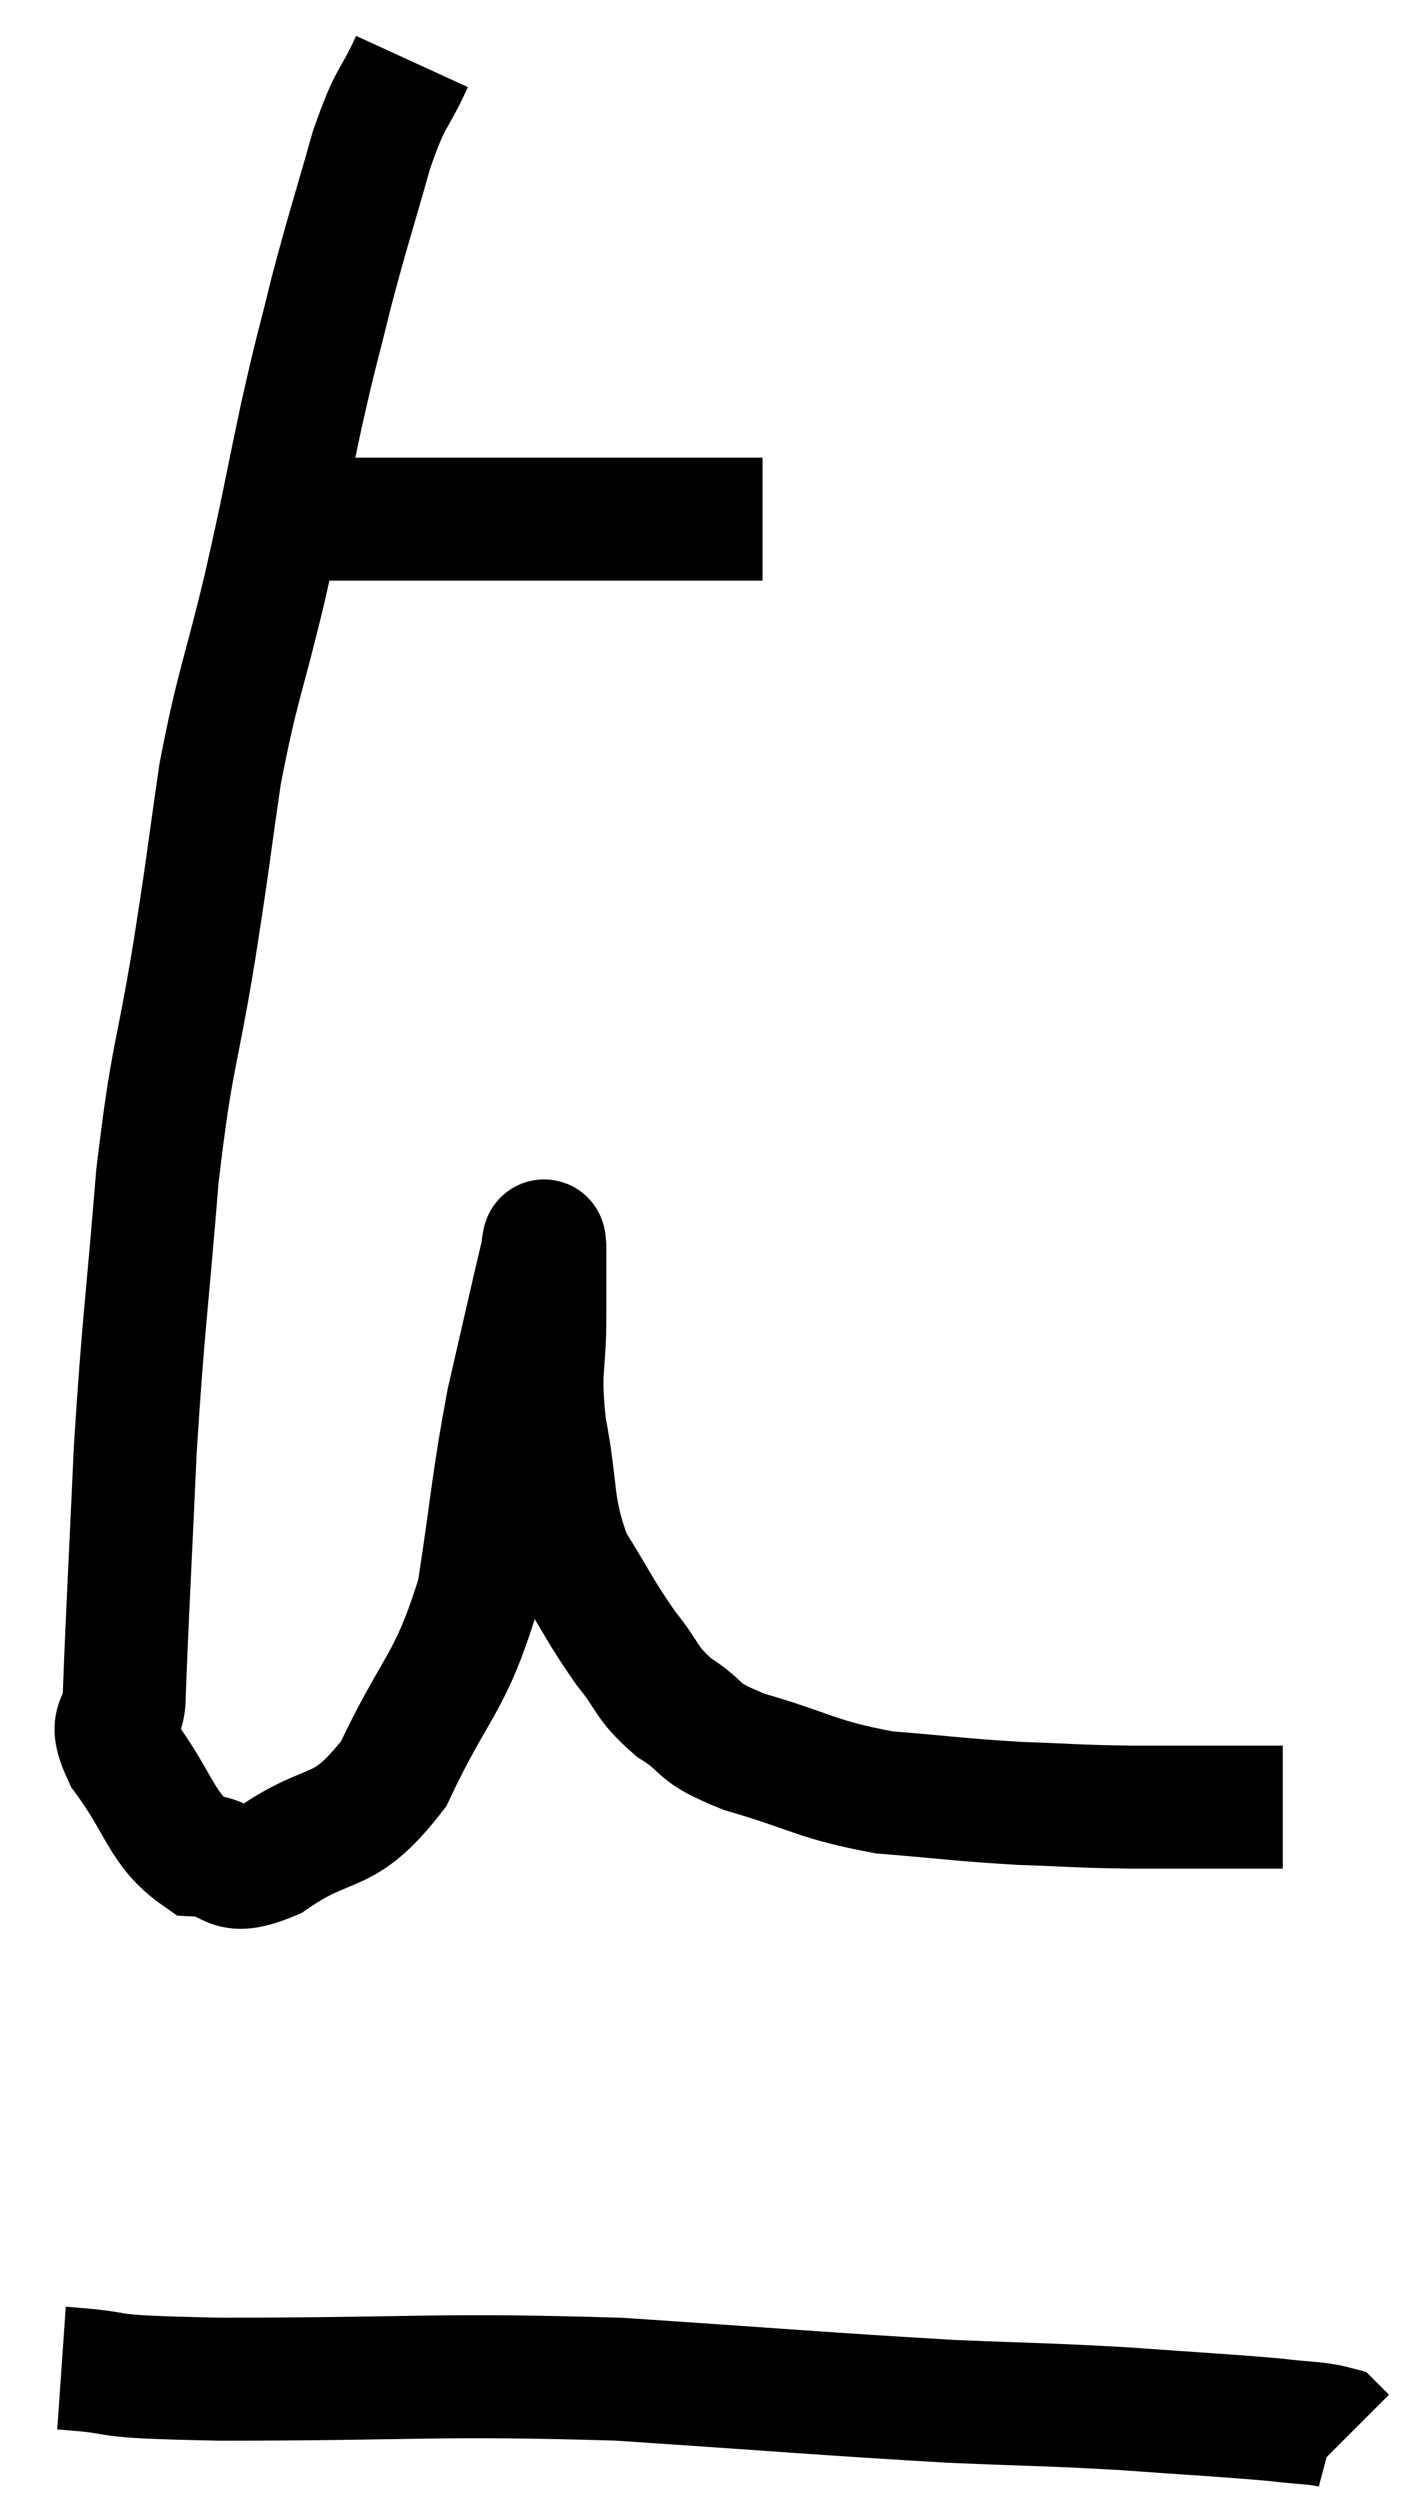 <svg xmlns="http://www.w3.org/2000/svg" viewBox="7.28 2.24 22.88 40.64" width="22.88" height="40.64"><path d="M 11.58 10.68 C 12.12 10.68, 12.09 10.68, 12.66 10.68 C 13.26 10.68, 12.9 10.68, 13.86 10.68 C 15.18 10.68, 15.21 10.68, 16.5 10.68 C 17.76 10.68, 18.3 10.68, 19.02 10.68 C 19.2 10.68, 19.29 10.68, 19.38 10.68 C 19.38 10.68, 19.305 10.68, 19.38 10.68 C 19.53 10.68, 19.605 10.68, 19.68 10.68 L 19.68 10.68" fill="none" stroke="black" stroke-width="2"></path><path d="M 13.98 3.24 C 13.65 3.96, 13.65 3.735, 13.32 4.68 C 12.99 5.85, 12.945 5.94, 12.66 7.02 C 12.42 8.01, 12.45 7.8, 12.18 9 C 11.88 10.41, 11.91 10.365, 11.58 11.82 C 11.22 13.32, 11.145 13.35, 10.86 14.82 C 10.65 16.26, 10.695 16.065, 10.44 17.7 C 10.14 19.53, 10.08 19.335, 9.84 21.36 C 9.66 23.58, 9.615 23.685, 9.48 25.8 C 9.39 27.81, 9.345 28.575, 9.3 29.82 C 9.3 30.3, 9 30.135, 9.3 30.78 C 9.9 31.59, 9.9 31.98, 10.5 32.4 C 11.1 32.43, 10.905 32.79, 11.7 32.46 C 12.69 31.77, 12.84 32.16, 13.68 31.08 C 14.37 29.61, 14.595 29.655, 15.06 28.14 C 15.3 26.58, 15.285 26.385, 15.54 25.02 C 15.81 23.85, 15.93 23.31, 16.08 22.68 C 16.11 22.59, 16.125 22.26, 16.14 22.5 C 16.14 23.07, 16.14 22.905, 16.14 23.64 C 16.14 24.54, 16.035 24.45, 16.14 25.44 C 16.35 26.52, 16.23 26.7, 16.56 27.6 C 17.01 28.32, 17.04 28.44, 17.46 29.04 C 17.85 29.52, 17.76 29.58, 18.24 30 C 18.81 30.36, 18.525 30.375, 19.38 30.72 C 20.52 31.05, 20.535 31.17, 21.66 31.38 C 22.77 31.47, 22.875 31.5, 23.88 31.56 C 24.78 31.59, 24.705 31.605, 25.68 31.62 C 26.73 31.62, 27.165 31.62, 27.78 31.62 C 27.96 31.62, 28.05 31.62, 28.14 31.62 L 28.14 31.62" fill="none" stroke="black" stroke-width="2"></path><path d="M 8.28 40.74 C 9.57 40.83, 8.595 40.875, 10.86 40.92 C 14.1 40.92, 14.37 40.83, 17.34 40.92 C 20.04 41.1, 20.685 41.16, 22.74 41.28 C 24.15 41.34, 24.24 41.325, 25.56 41.4 C 26.79 41.49, 27.165 41.505, 28.02 41.58 C 28.5 41.64, 28.695 41.625, 28.98 41.7 L 29.16 41.88" fill="none" stroke="black" stroke-width="2"></path></svg>